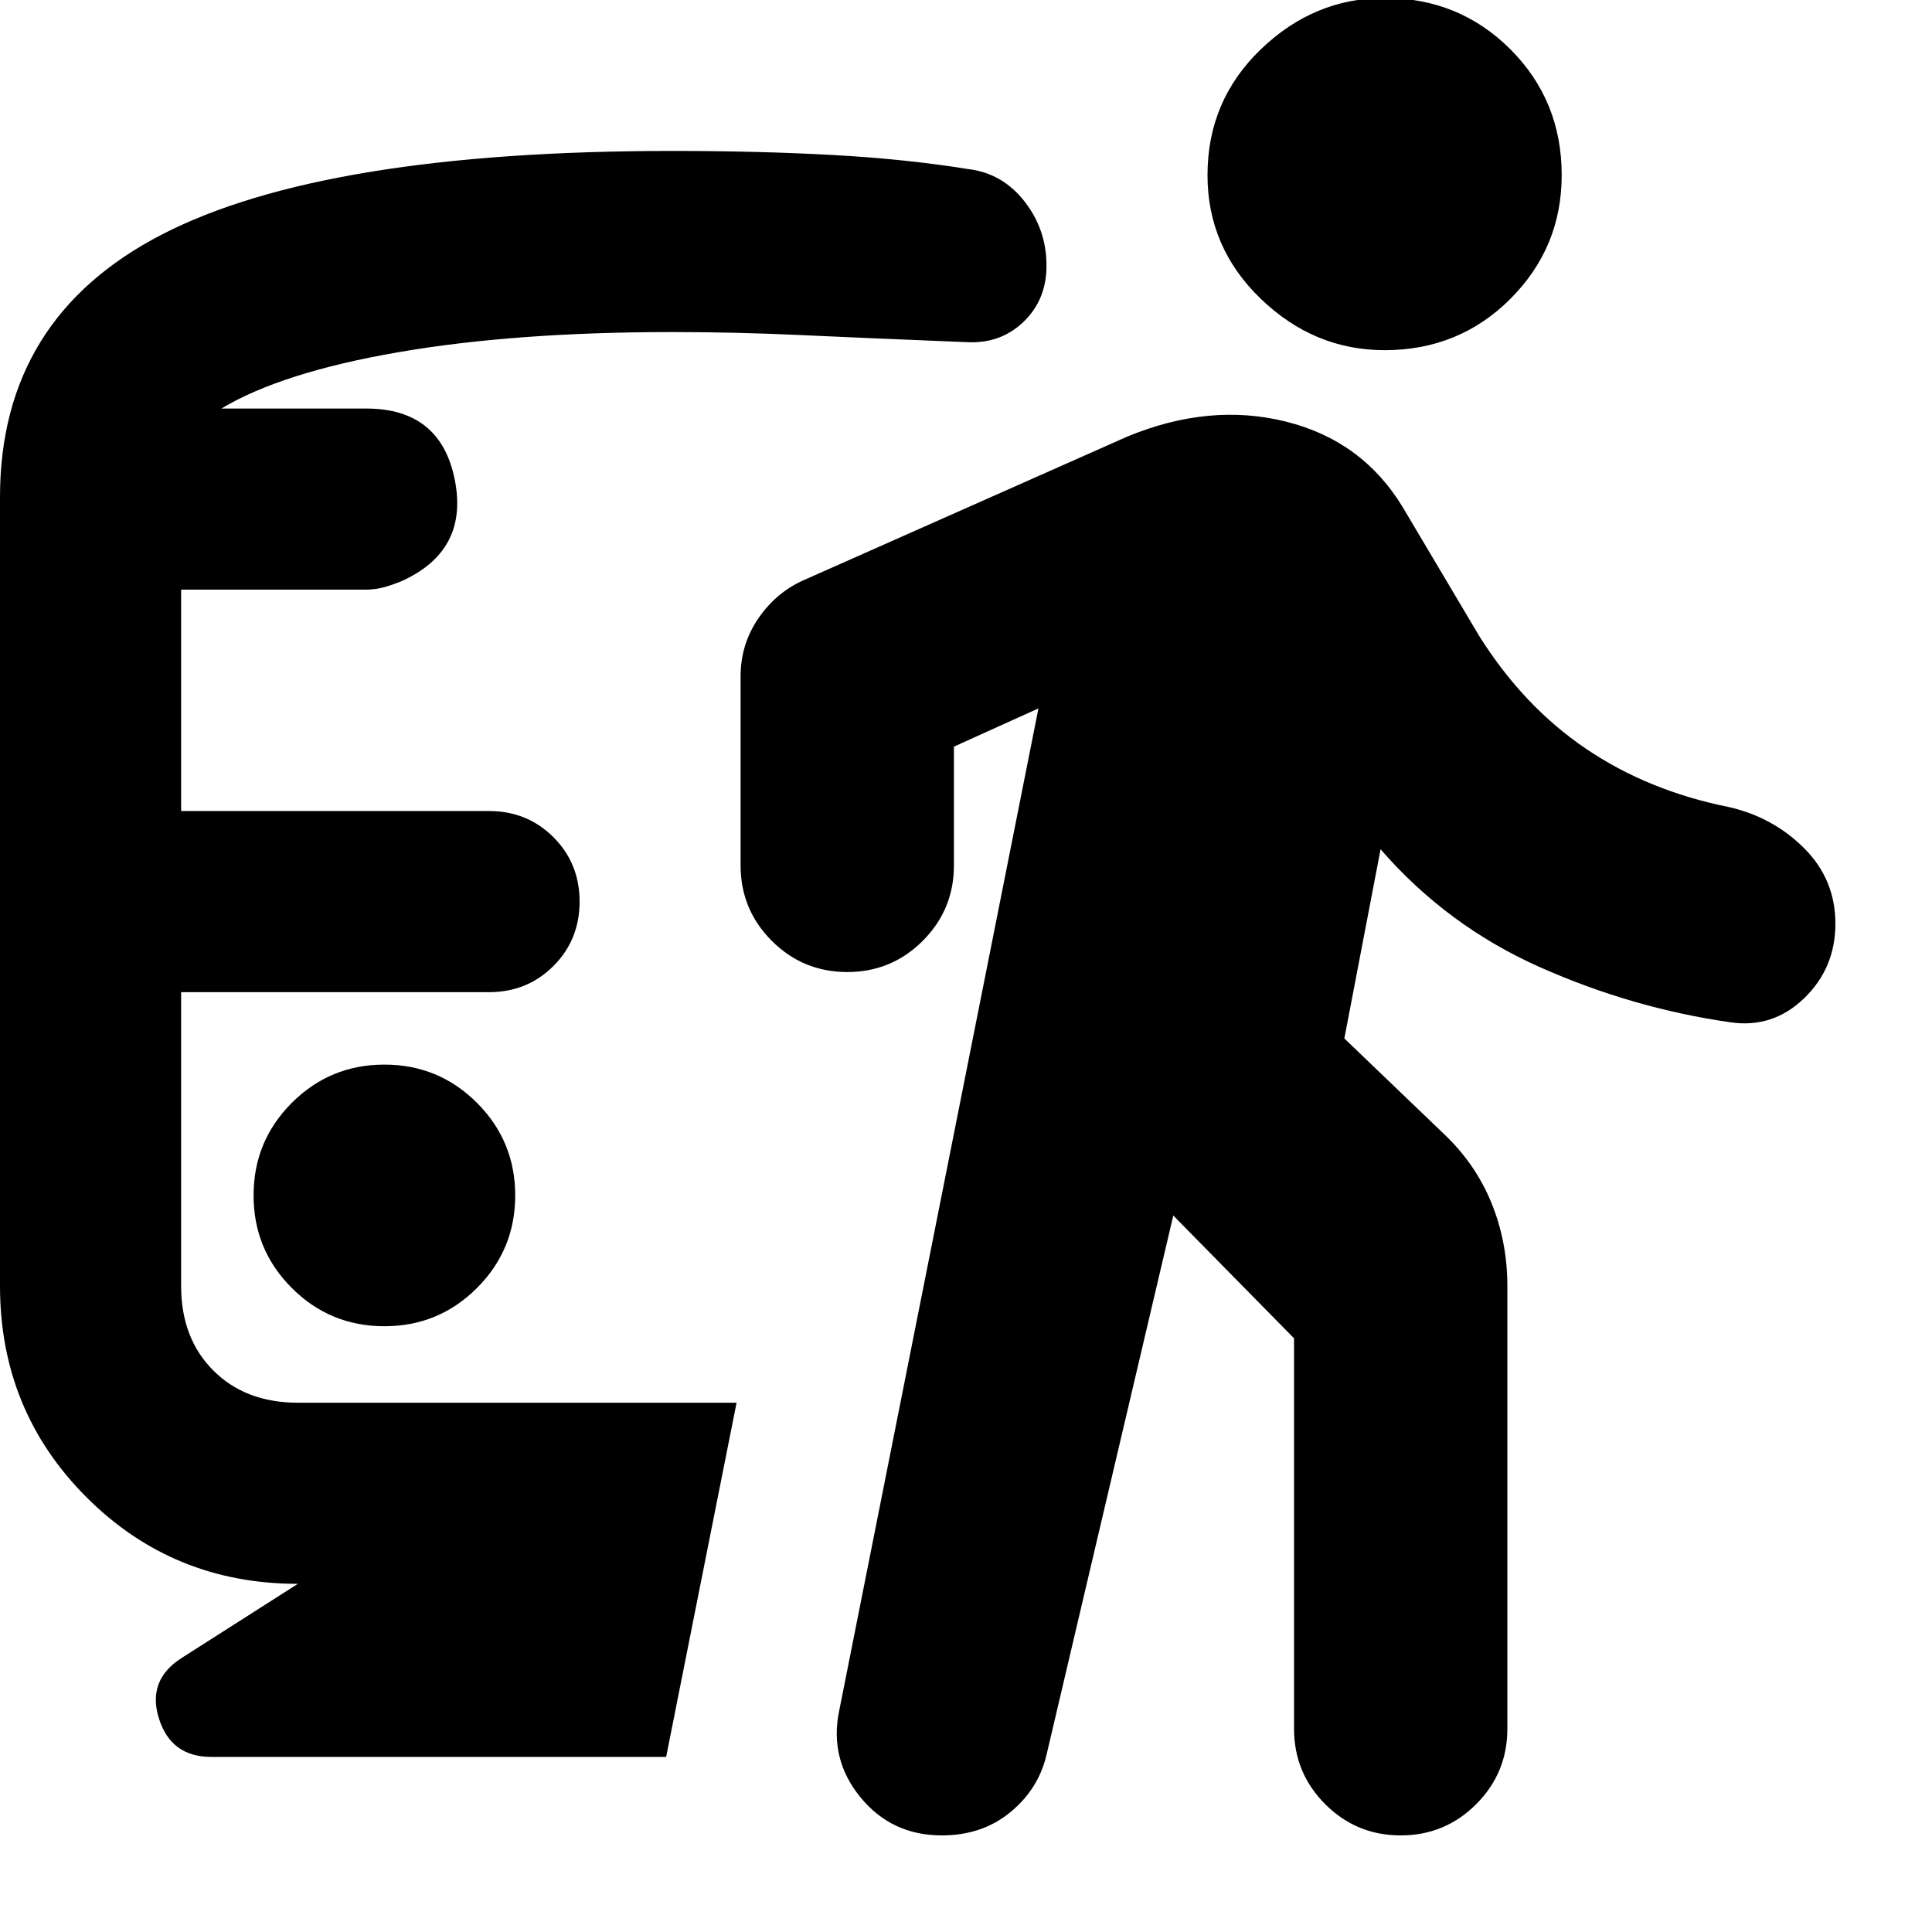 <svg xmlns="http://www.w3.org/2000/svg" height="24" viewBox="0 -960 960 960" width="24"><path d="M191-301q27 0 46-19t19-46q0-27-19-46t-46-19q-27 0-46 19t-19 46q0 27 19 46t46 19Zm-43 128q-62 0-105-43T0-321v-392q0-89 80.5-130.5T334-885q43 0 79.5 2t67.5 7q17 2 28 16t11 32q0 17-11.5 28T480-790q-50-2-82-3.5t-64-1.5q-78 0-136 10t-88 28h72q37 0 44 35.5T199-671q-5 2-9 3t-9 1H90v110h153q19 0 32 13t13 32q0 19-13 32t-32 13H90v146q0 26 16 42t42 16h218L331-87H105q-20 0-26-19t11-30l58-37Zm435-183L520-88q-4 17-18 28.5T468-48q-25 0-40.5-19T417-110l99-498-42 19v59q0 22-15.5 37.5T421-477q-22 0-37.5-15.5T368-530v-94q0-16 9-29t23-19l160-71q41-17 79-7.5t58 42.5l38 64q22 35 53 56t71 29q22 5 37.5 20.5T912-501q0 22-15.5 37T860-452q-49-7-95-27.5T686-538l-18 94 49 47q16 15 24 34.5t8 41.5v220q0 22-15.5 37.5T696-48q-22 0-37.5-15.5T643-101v-194l-60-61Zm105-430q-35 0-61.5-25.5T600-873q0-37 26.5-62.5T688-961q37 0 62.5 25.5T776-873q0 36-25.5 61.5T688-786Z"/></svg>